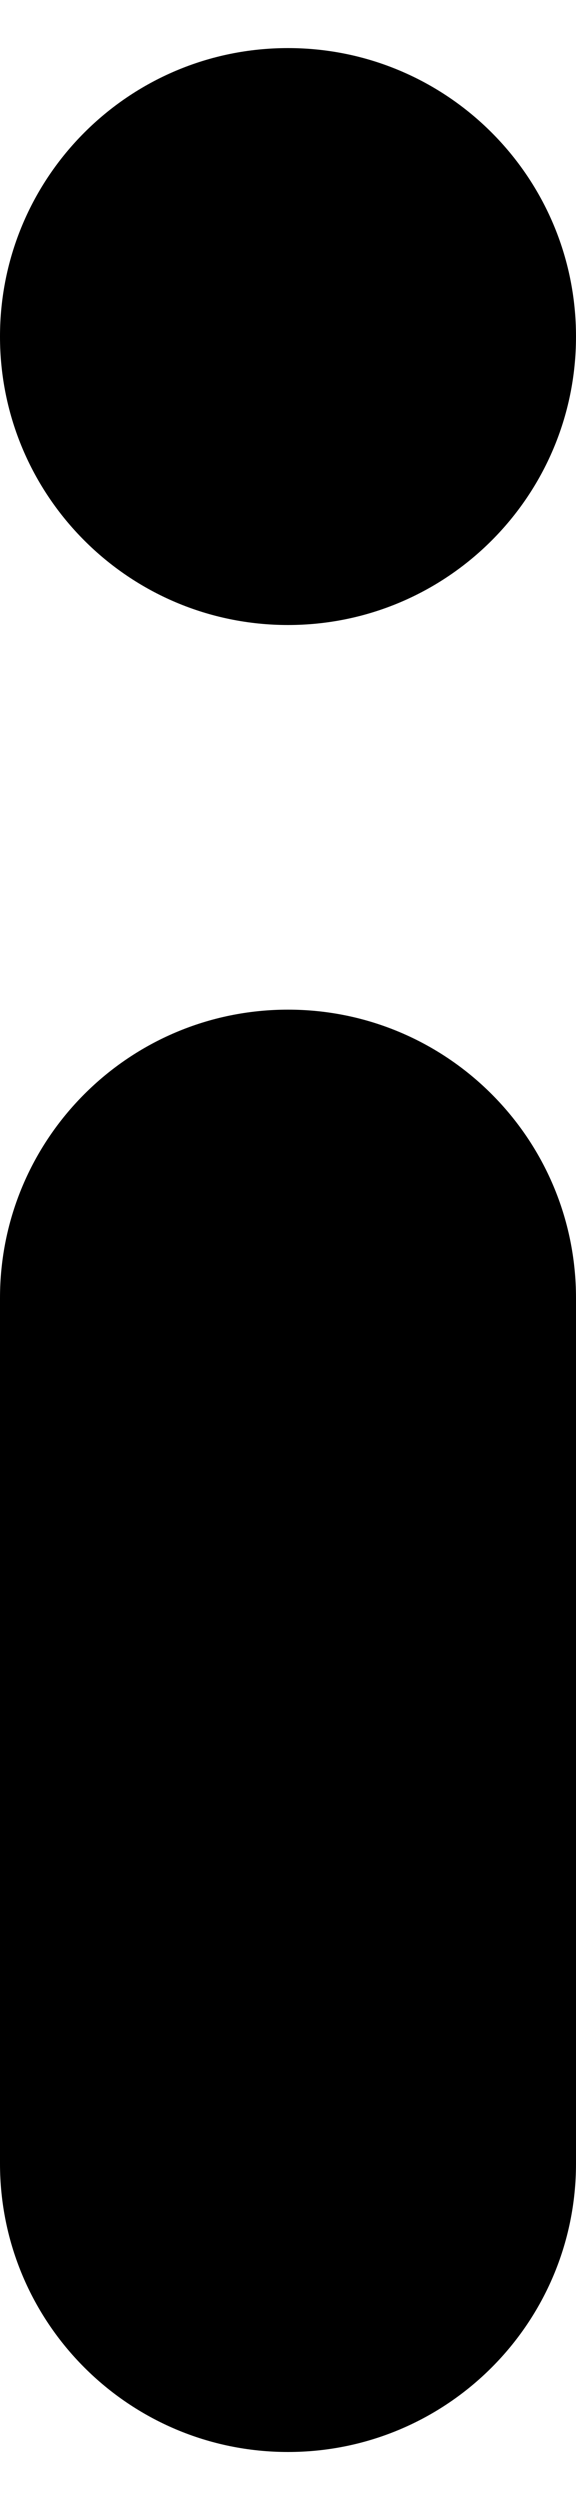 <svg width="6" height="26" viewBox="0 0 6 26" fill="none" xmlns="http://www.w3.org/2000/svg">
<path fill-rule="evenodd" clip-rule="evenodd" d="M3 10.5C1.343 10.5 -1.6671e-06 11.843 -1.81195e-06 13.5L-2.59875e-06 22.5C-2.7436e-06 24.157 1.343 25.5 3 25.5C4.657 25.5 6 24.157 6 22.5L6 13.5C6 11.843 4.657 10.5 3 10.5ZM3 0.5C1.343 0.5 -7.92875e-07 1.843 -9.37722e-07 3.5C-1.08257e-06 5.157 1.343 6.5 3 6.5C4.657 6.5 6 5.157 6 3.5C6 1.843 4.657 0.5 3 0.5Z" fill="currentColor"/>
</svg>
